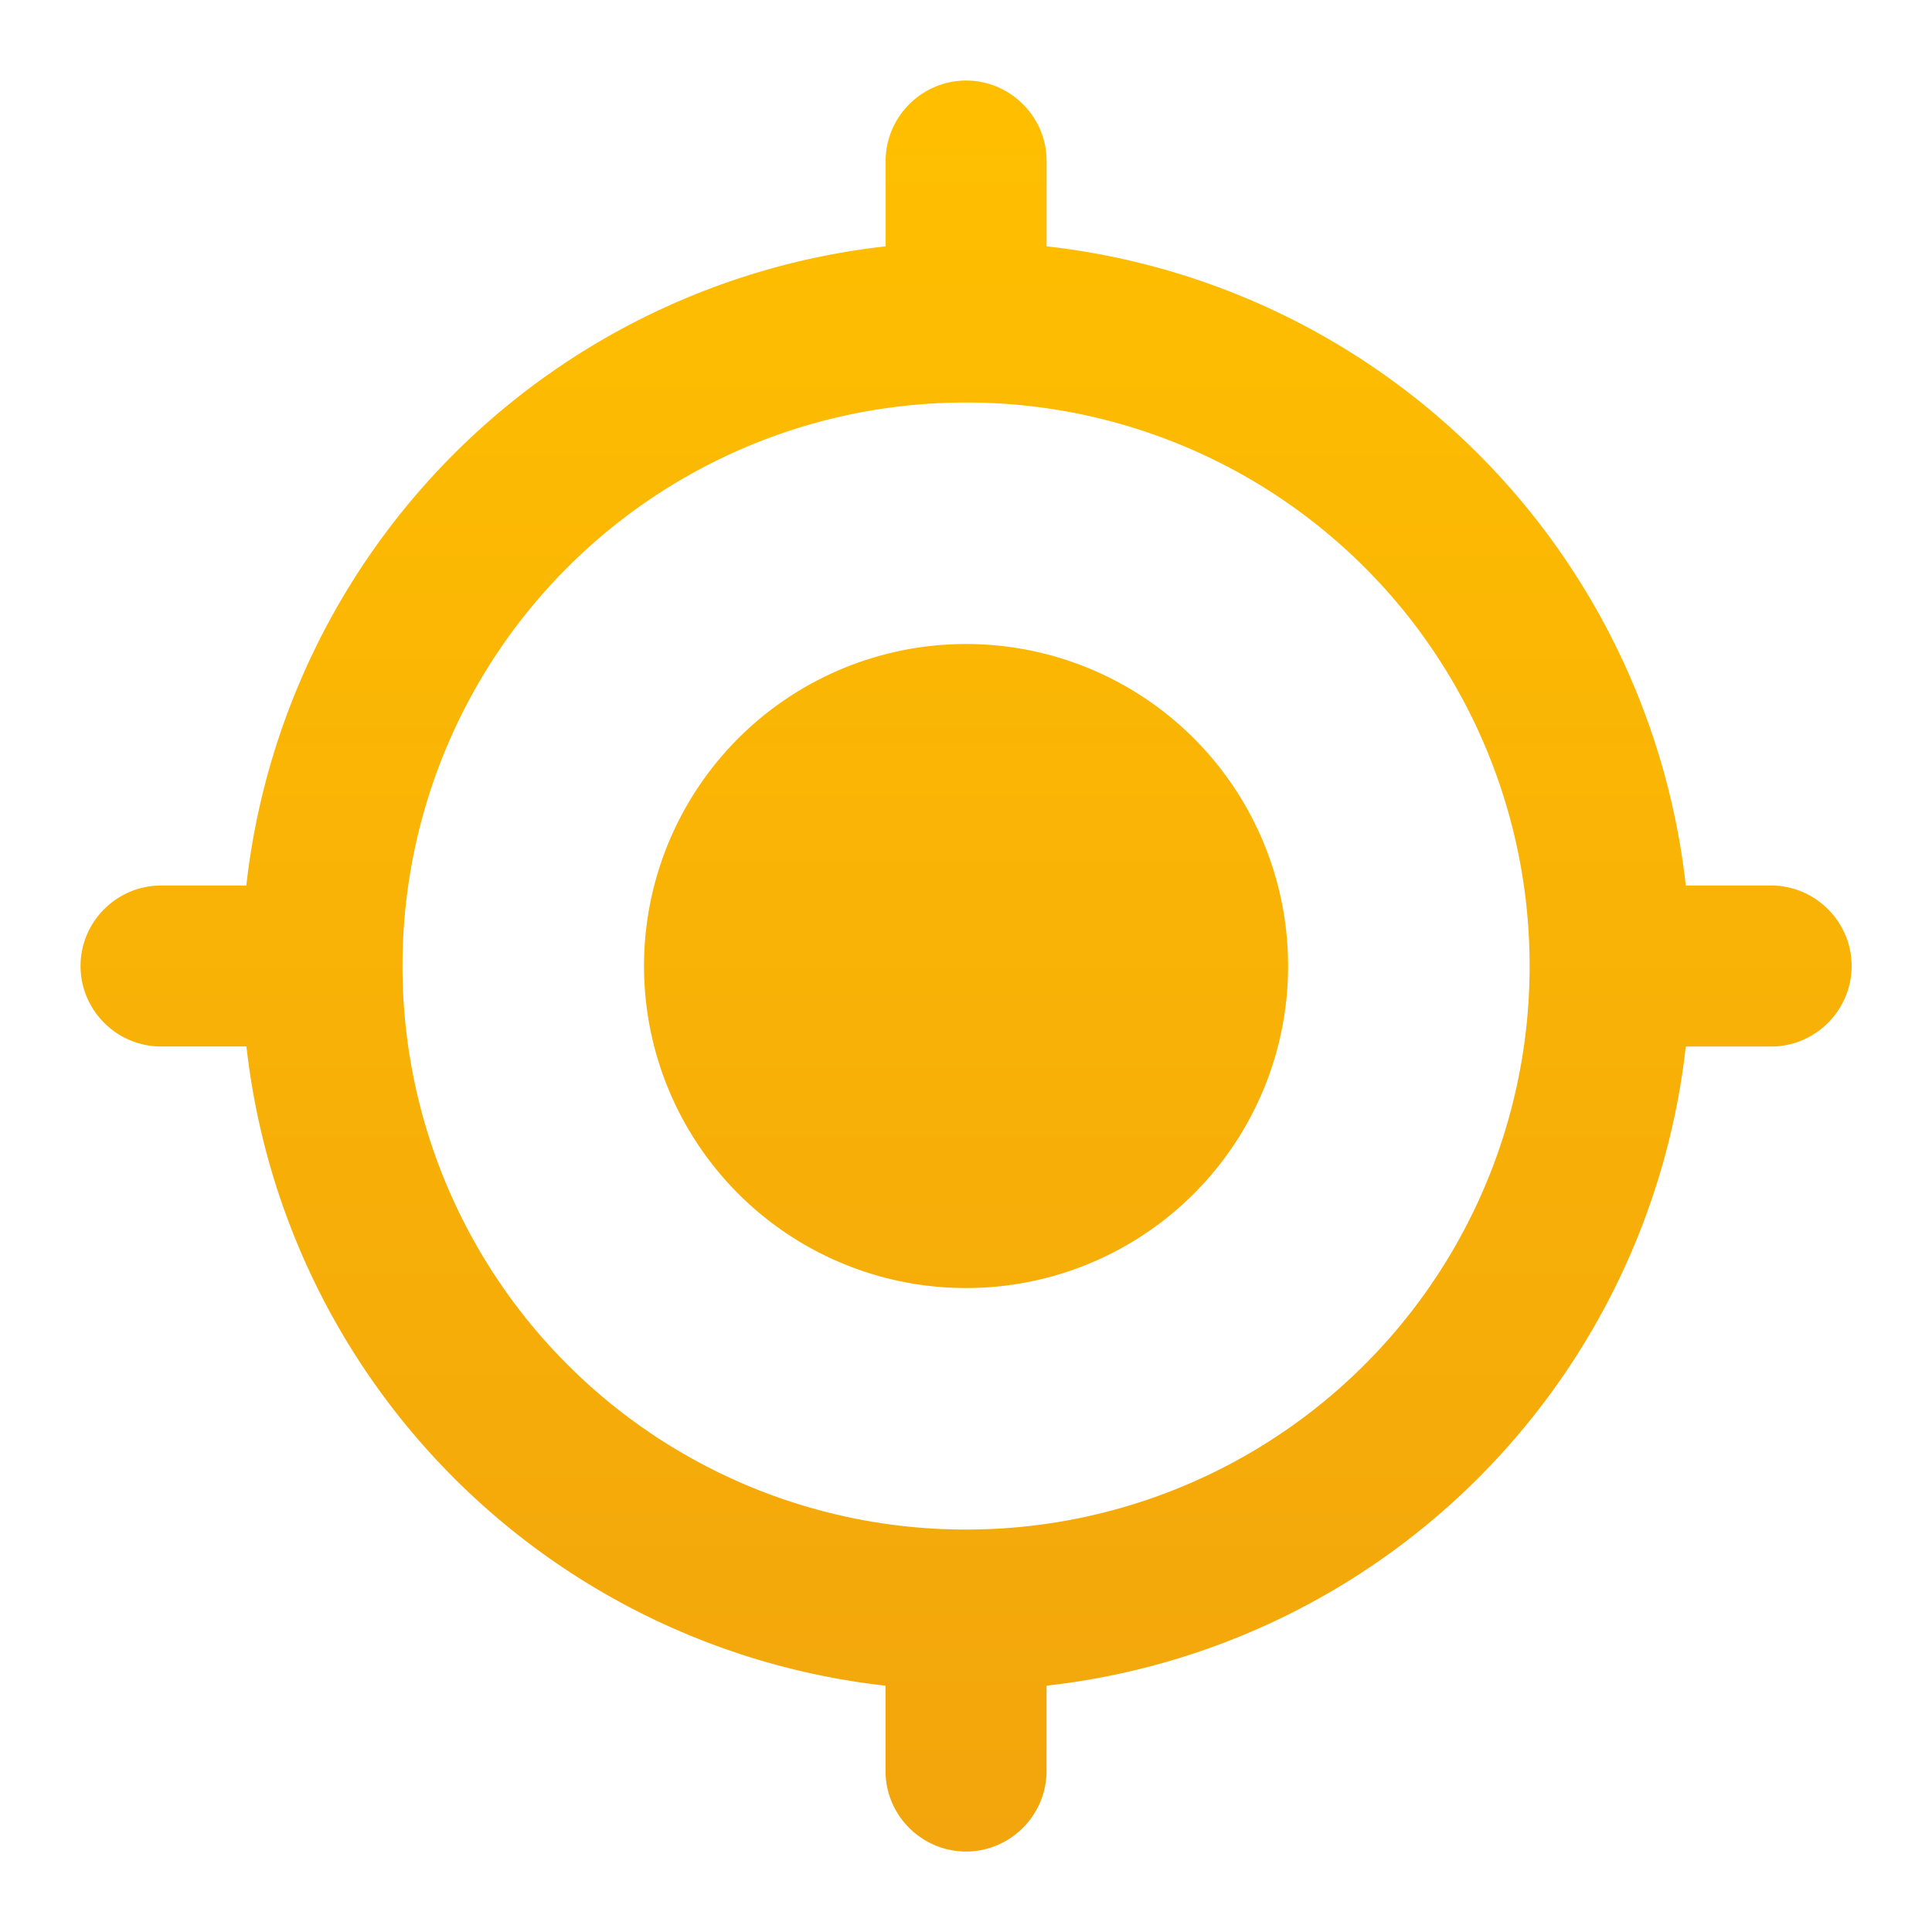 <svg xmlns="http://www.w3.org/2000/svg" width="32" height="32" fill="none"><path fill="url(#a)" d="M16 10.667A5.332 5.332 0 0 1 21.335 16a5.332 5.332 0 0 1-5.333 5.334A5.332 5.332 0 0 1 10.667 16a5.332 5.332 0 0 1 5.334-5.333Zm-11.92 4A11.992 11.992 0 0 1 14.669 4.08V2.667c0-.733.6-1.333 1.333-1.333s1.333.6 1.333 1.333V4.08a11.992 11.992 0 0 1 10.587 10.587h1.413c.733 0 1.334.6 1.334 1.333s-.6 1.334-1.334 1.334h-1.413A11.992 11.992 0 0 1 17.334 27.92v1.413c0 .734-.6 1.334-1.333 1.334-.734 0-1.334-.6-1.334-1.334V27.92A11.992 11.992 0 0 1 4.082 17.333H2.667c-.733 0-1.333-.6-1.333-1.333s.6-1.333 1.333-1.333h1.414ZM16 25.334A9.327 9.327 0 0 0 25.335 16a9.326 9.326 0 0 0-9.333-9.333A9.326 9.326 0 0 0 6.667 16a9.327 9.327 0 0 0 9.334 9.334Z"/><defs><linearGradient id="a" x1="16.001" x2="16.001" y1="1.333" y2="30.667" gradientUnits="userSpaceOnUse"><stop stop-color="#FFBF00"/><stop offset="1" stop-color="#F2A50C"/></linearGradient></defs></svg>